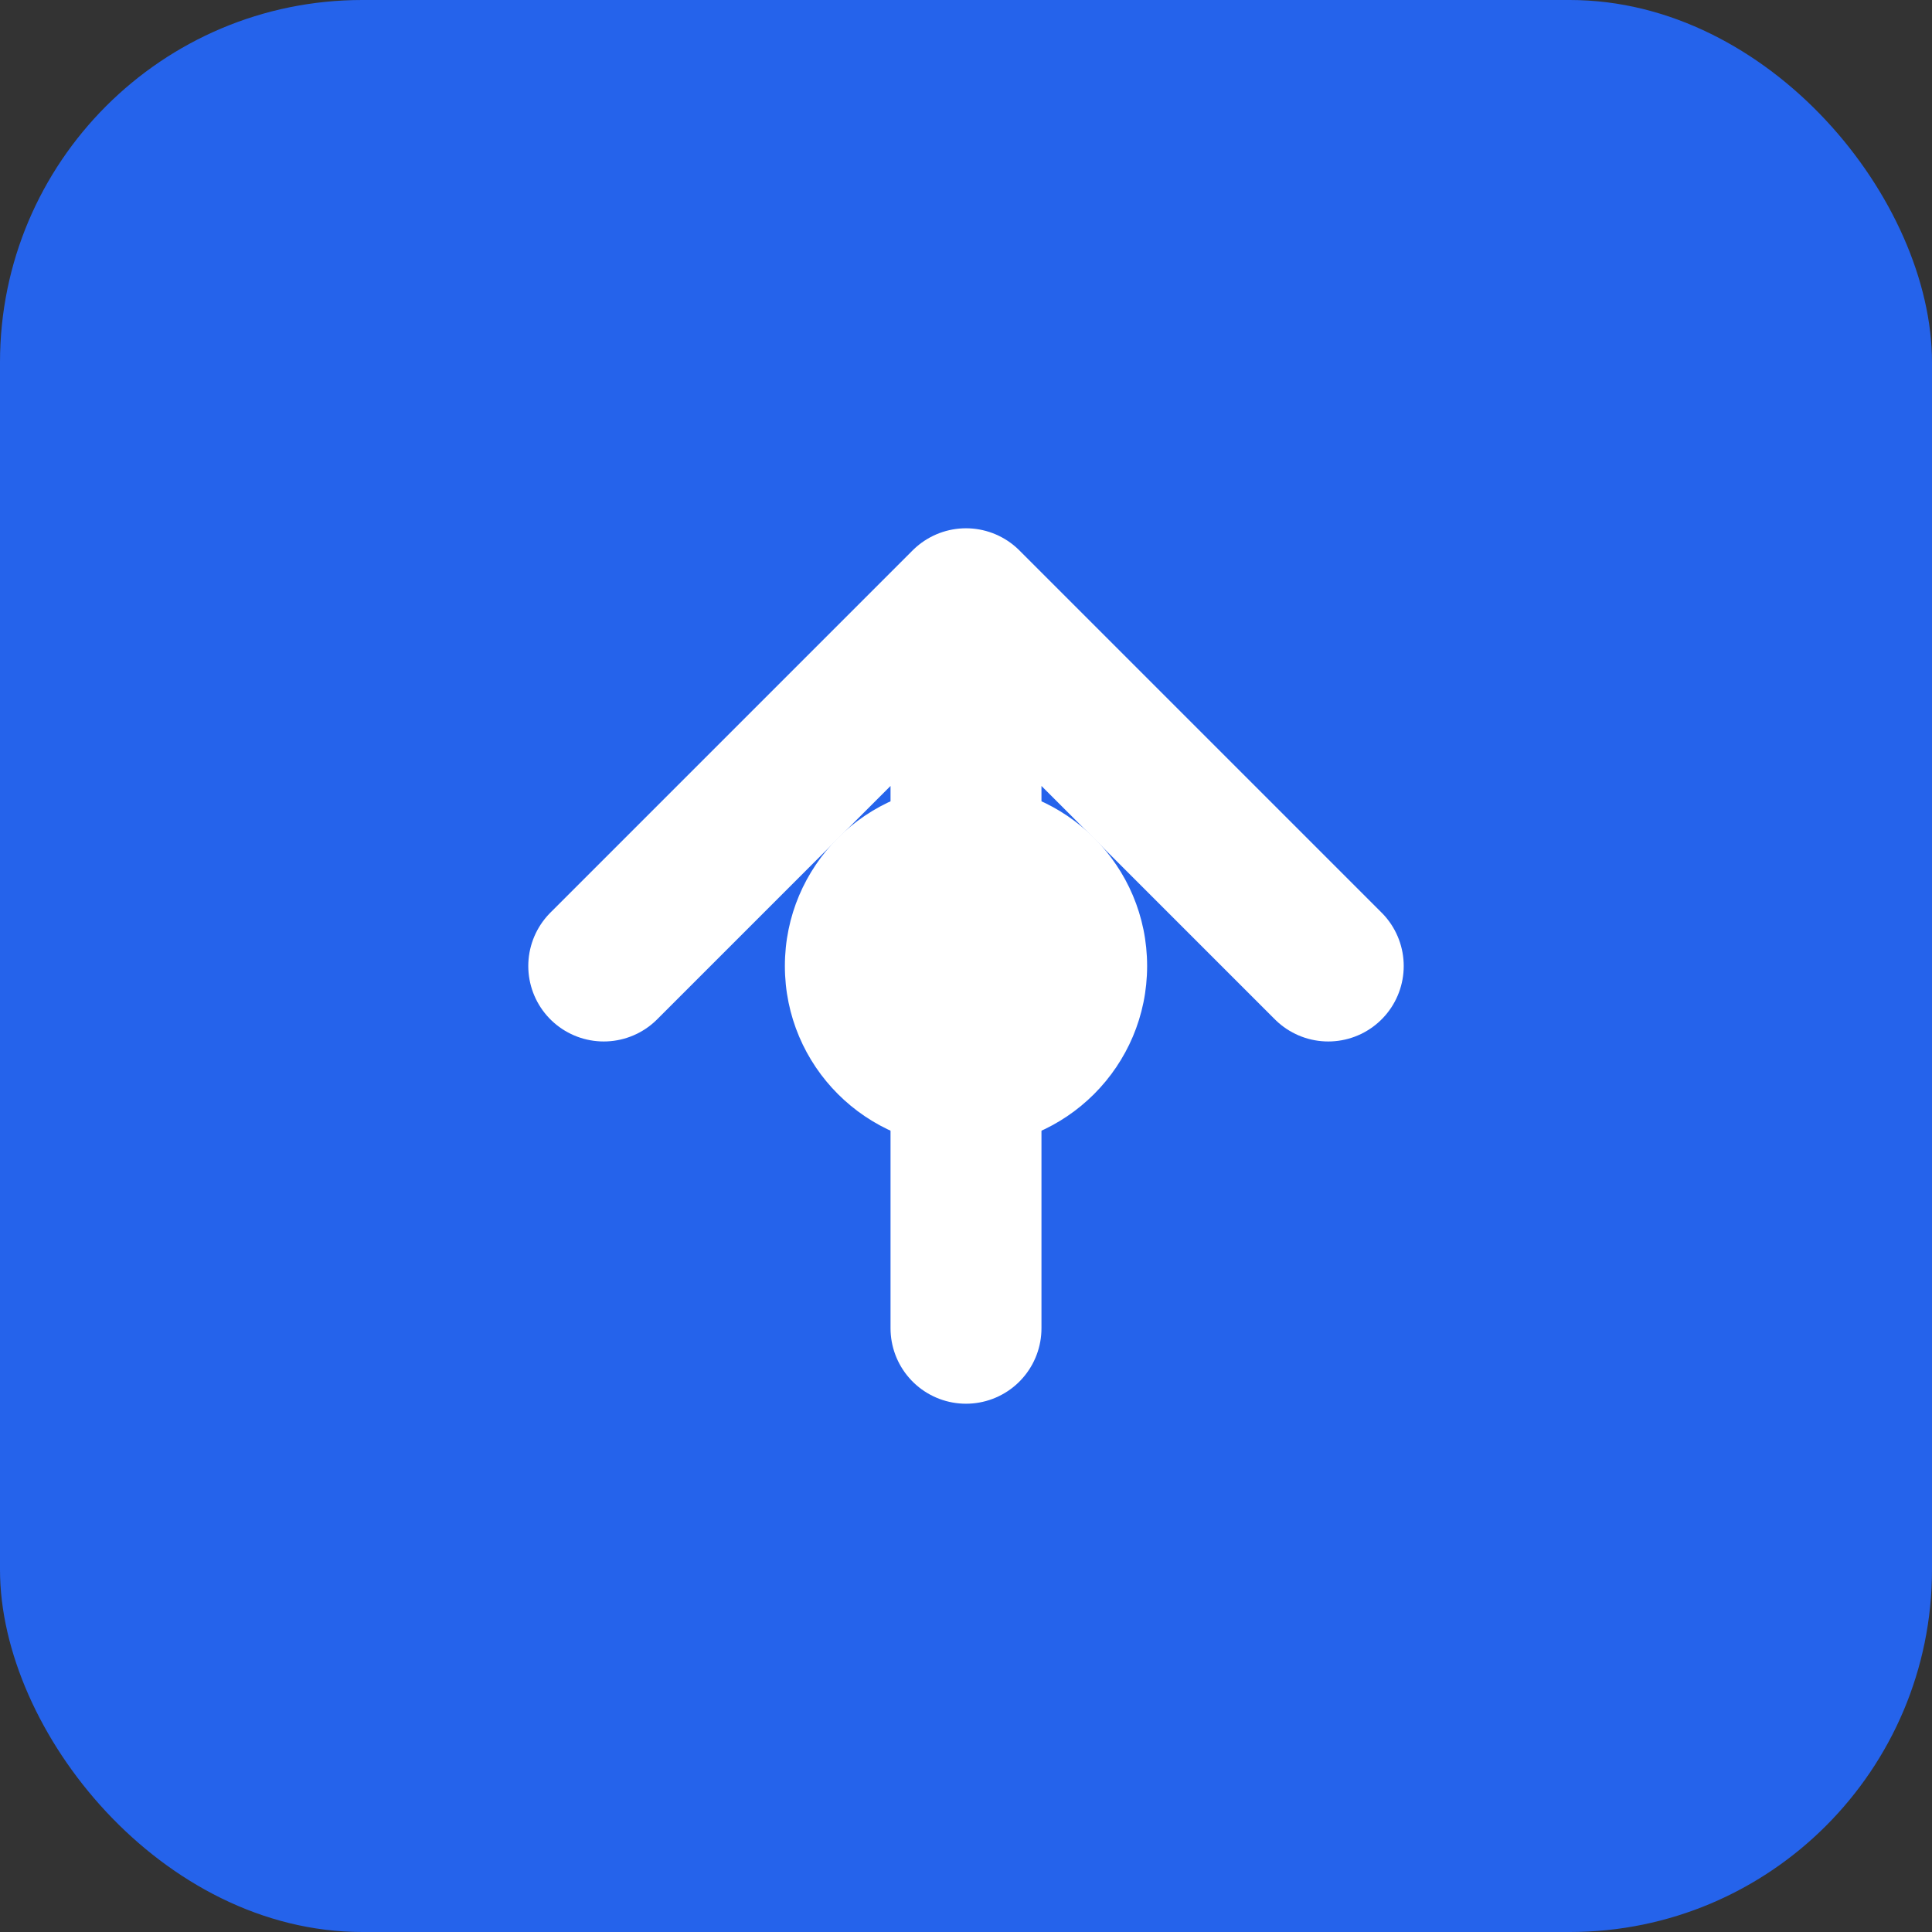 <svg width="32" height="32" viewBox="0 0 32 32" fill="none" xmlns="http://www.w3.org/2000/svg">
  <rect x="0" y="0" width="32" height="32" fill="#333333" stroke="none"/>
  <rect width="32" height="32" rx="6" fill="#2563eb"/>
  <path d="M10 16L16 10L22 16M16 10V22" stroke="white" stroke-width="2.5" stroke-linecap="round" stroke-linejoin="round"/>
  <circle cx="16" cy="16" r="3" fill="white"/>
</svg>